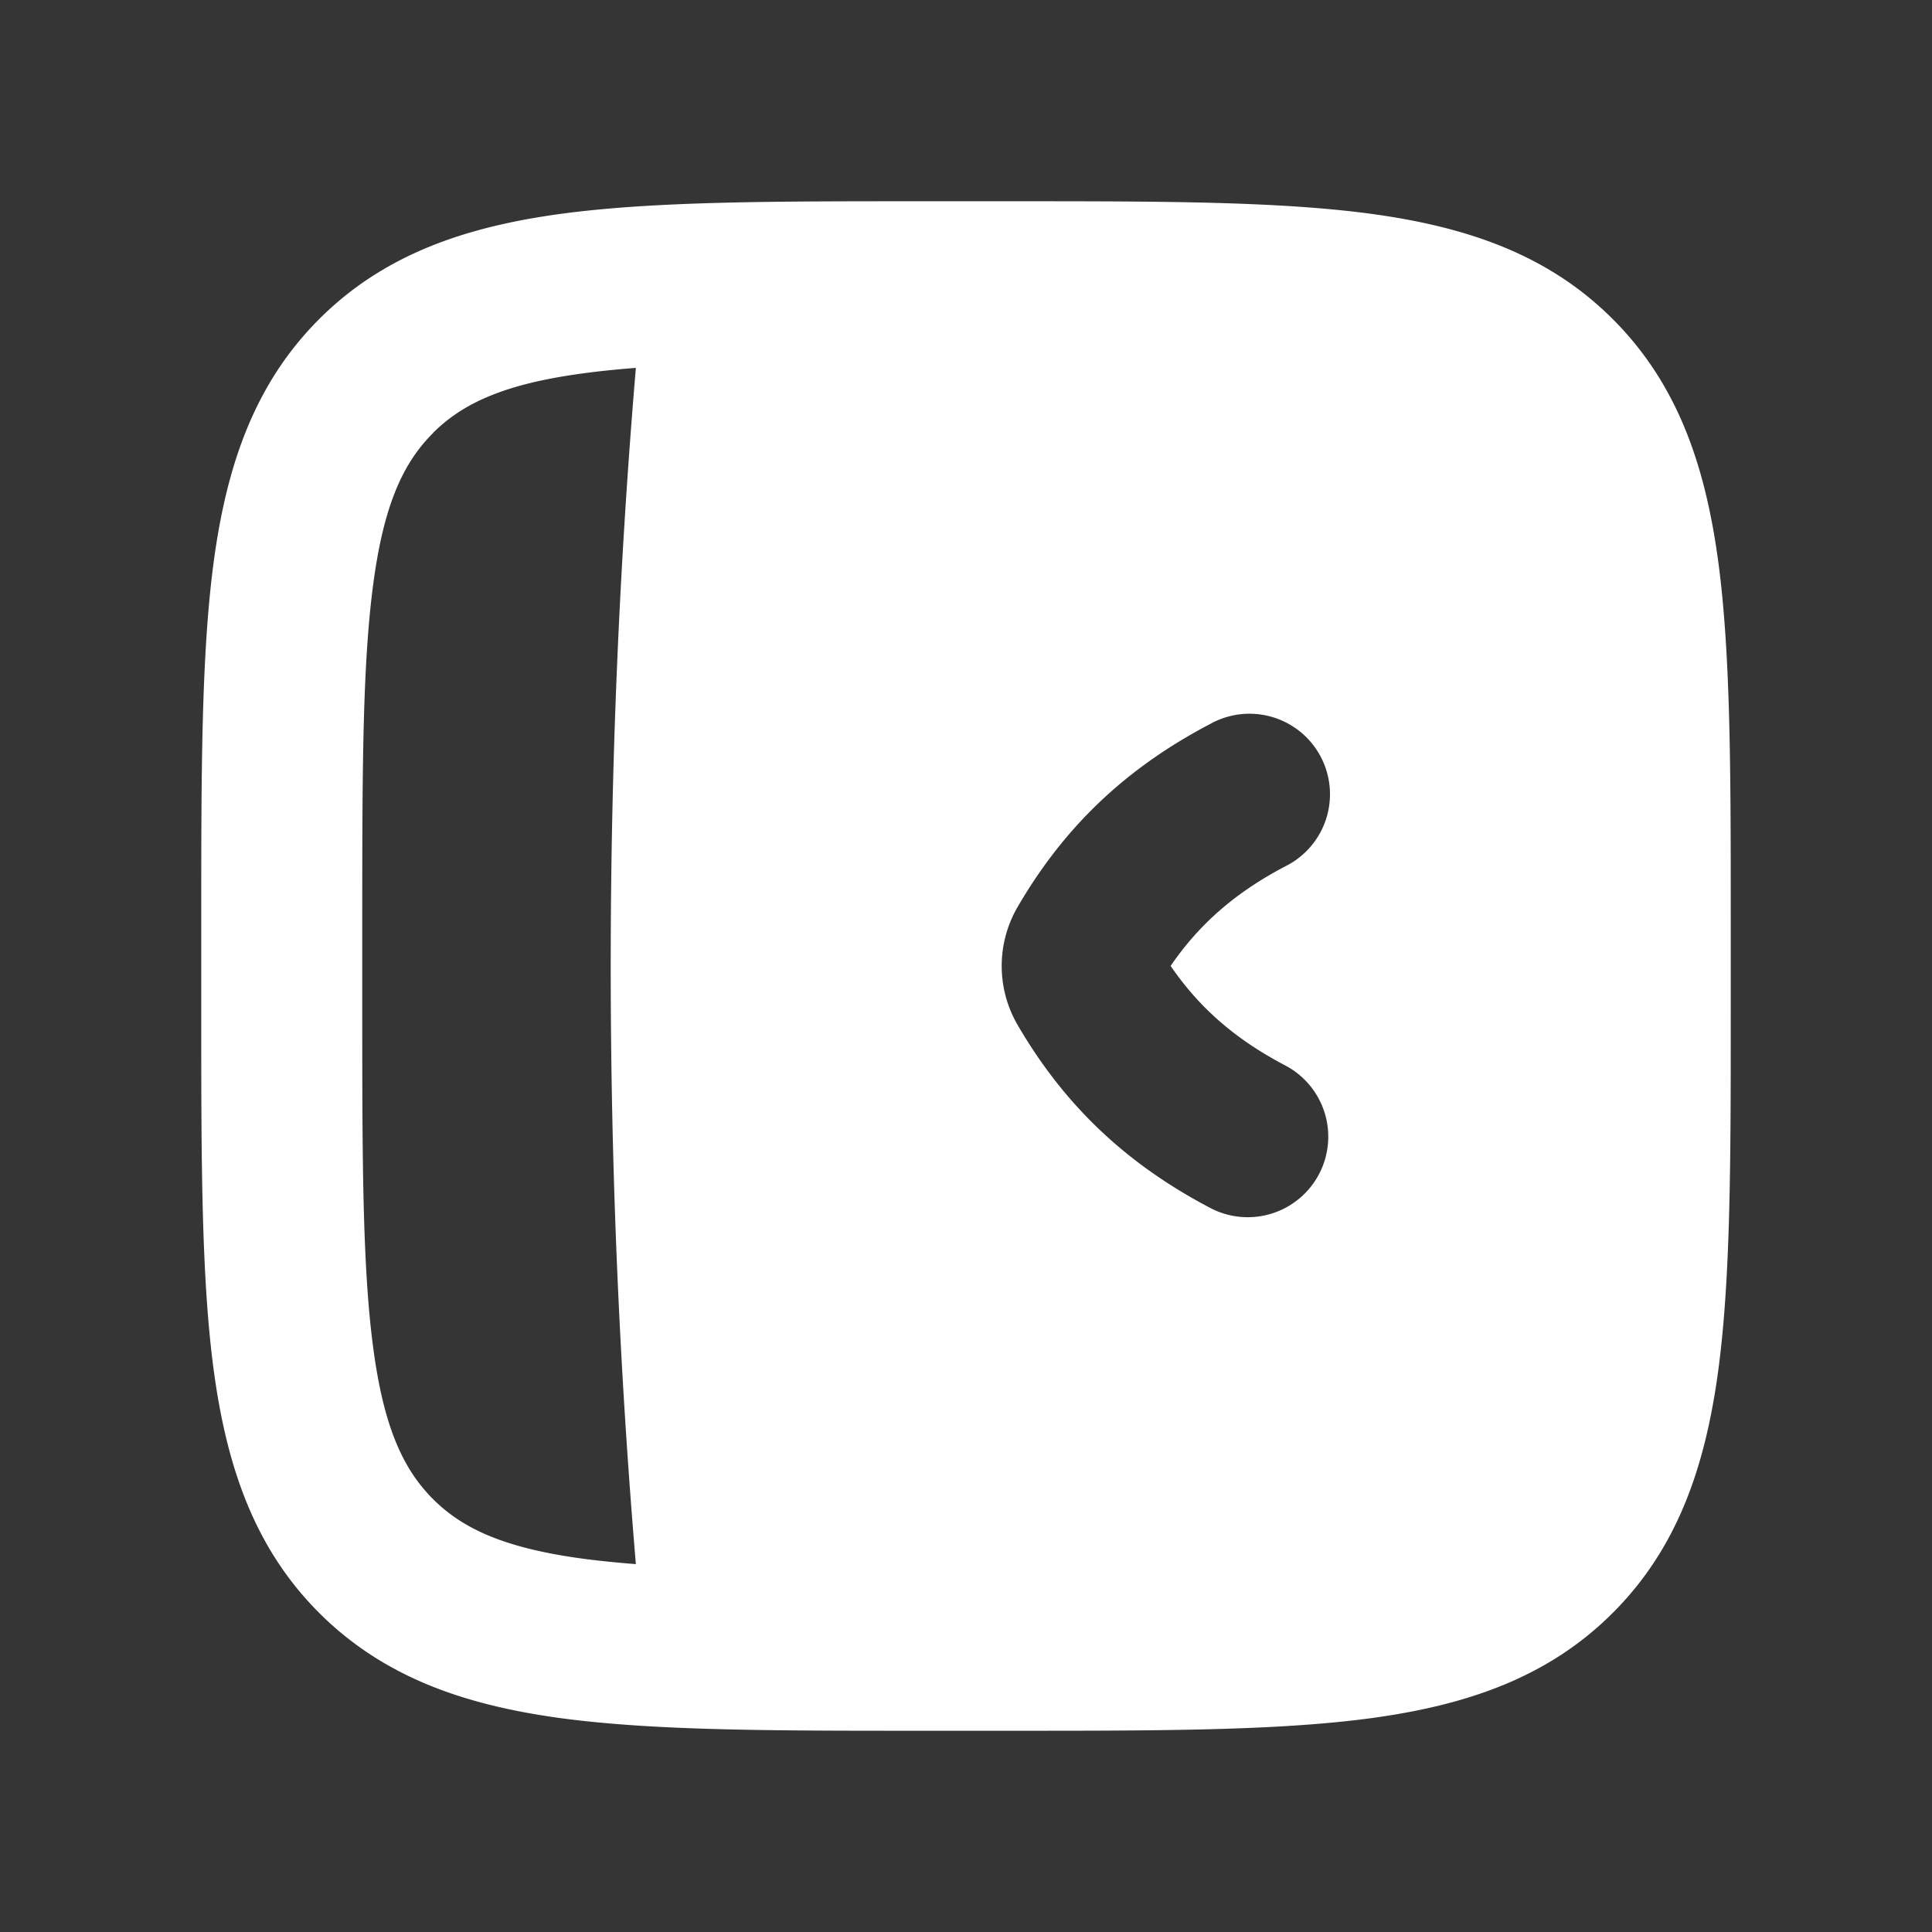 <svg xmlns="http://www.w3.org/2000/svg" width="24" height="24" fill="none"><rect width="100%" height="100%" fill="#333333" stroke="none"/><path fill="#fff" fill-opacity=".01" d="M24 0v24H0V0z"/><path fill="#FFFFFF" fill-rule="evenodd" d="M2.5 12.573v-1.146c0-1.824 0-3.293.155-4.45.162-1.2.507-2.21 1.31-3.013.802-.802 1.813-1.147 3.013-1.309C8.134 2.5 9.603 2.5 11.427 2.5h1.146c1.824 0 3.293 0 4.45.155 1.2.162 2.21.507 3.012 1.31.803.802 1.148 1.813 1.31 3.013.155 1.156.155 2.625.155 4.449v1.146c0 1.824 0 3.293-.155 4.45-.162 1.2-.507 2.21-1.31 3.012-.802.803-1.812 1.148-3.013 1.31-1.156.155-2.625.155-4.449.155h-1.146c-1.824 0-3.293 0-4.45-.155-1.2-.162-2.21-.507-3.013-1.31-.802-.802-1.147-1.812-1.309-3.013-.155-1.156-.155-2.625-.155-4.449M5.379 5.38c-.37.369-.61.887-.741 1.865C4.502 8.251 4.5 9.586 4.5 11.5v1c0 1.914.002 3.249.138 4.256.131.978.372 1.496.74 1.865.37.37.888.61 1.866.742.204.027.422.049.655.067a88.516 88.516 0 0 1 0-14.86c-.233.018-.45.04-.655.068-.978.131-1.496.372-1.865.74m7.262 7.354a1.457 1.457 0 0 1 0-1.465c.584-1.005 1.354-1.73 2.395-2.275a1 1 0 1 1 .928 1.771c-.616.324-1.063.712-1.422 1.236.36.525.806.912 1.423 1.236a1 1 0 1 1-.93 1.771c-1.04-.546-1.81-1.27-2.394-2.274" clip-rule="evenodd"/></svg>